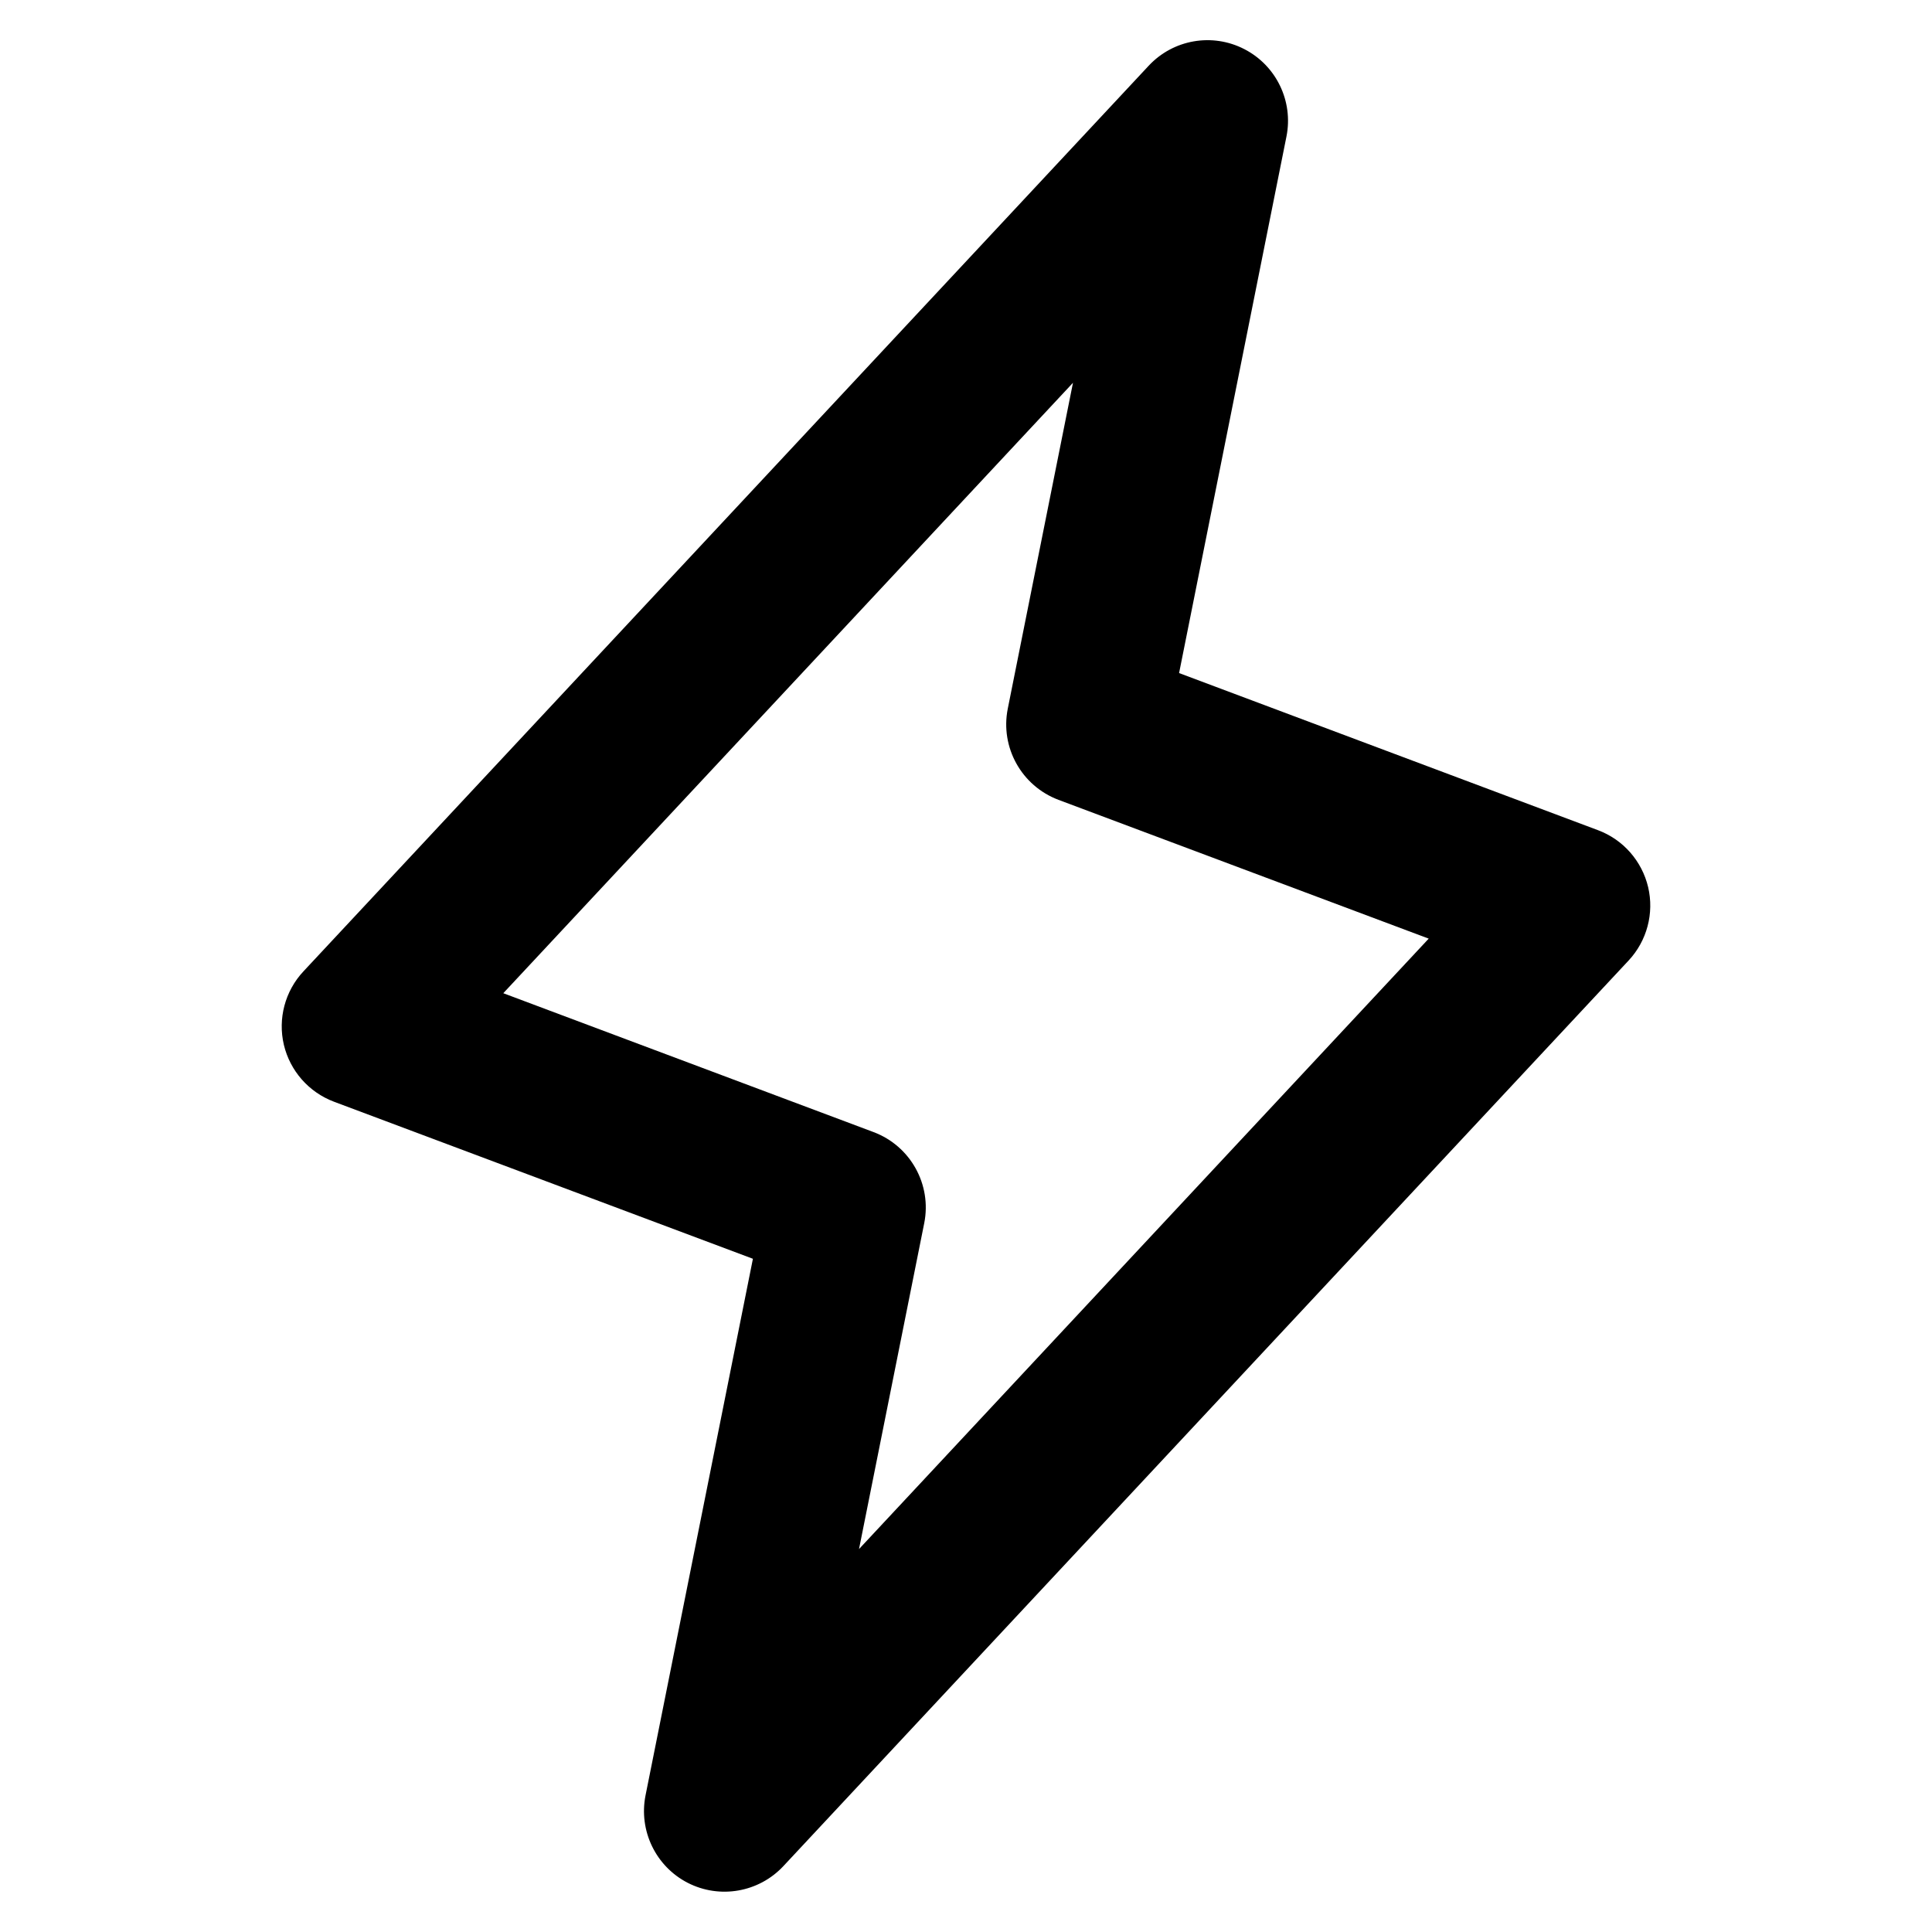 <svg width="24" height="24" viewBox="0 0 24 24" fill="none" xmlns="http://www.w3.org/2000/svg">
<path fill-rule="evenodd" clip-rule="evenodd" d="M15.457 0.61C15.854 0.814 16.068 1.257 15.981 1.695L14.647 8.361L19.851 10.313C20.164 10.43 20.397 10.696 20.474 11.021C20.55 11.346 20.459 11.688 20.231 11.932L9.731 23.182C9.426 23.508 8.941 23.593 8.543 23.389C8.146 23.185 7.932 22.741 8.019 22.303L9.353 15.637L4.149 13.686C3.836 13.568 3.603 13.303 3.526 12.978C3.45 12.653 3.541 12.311 3.769 12.067L14.269 0.817C14.574 0.49 15.059 0.405 15.457 0.61ZM6.252 12.338L10.851 14.063C11.31 14.235 11.577 14.715 11.481 15.195L10.671 19.243L17.748 11.66L13.149 9.936C12.69 9.763 12.423 9.284 12.519 8.803L13.329 4.755L6.252 12.338Z" fill="black"/>
</svg>
